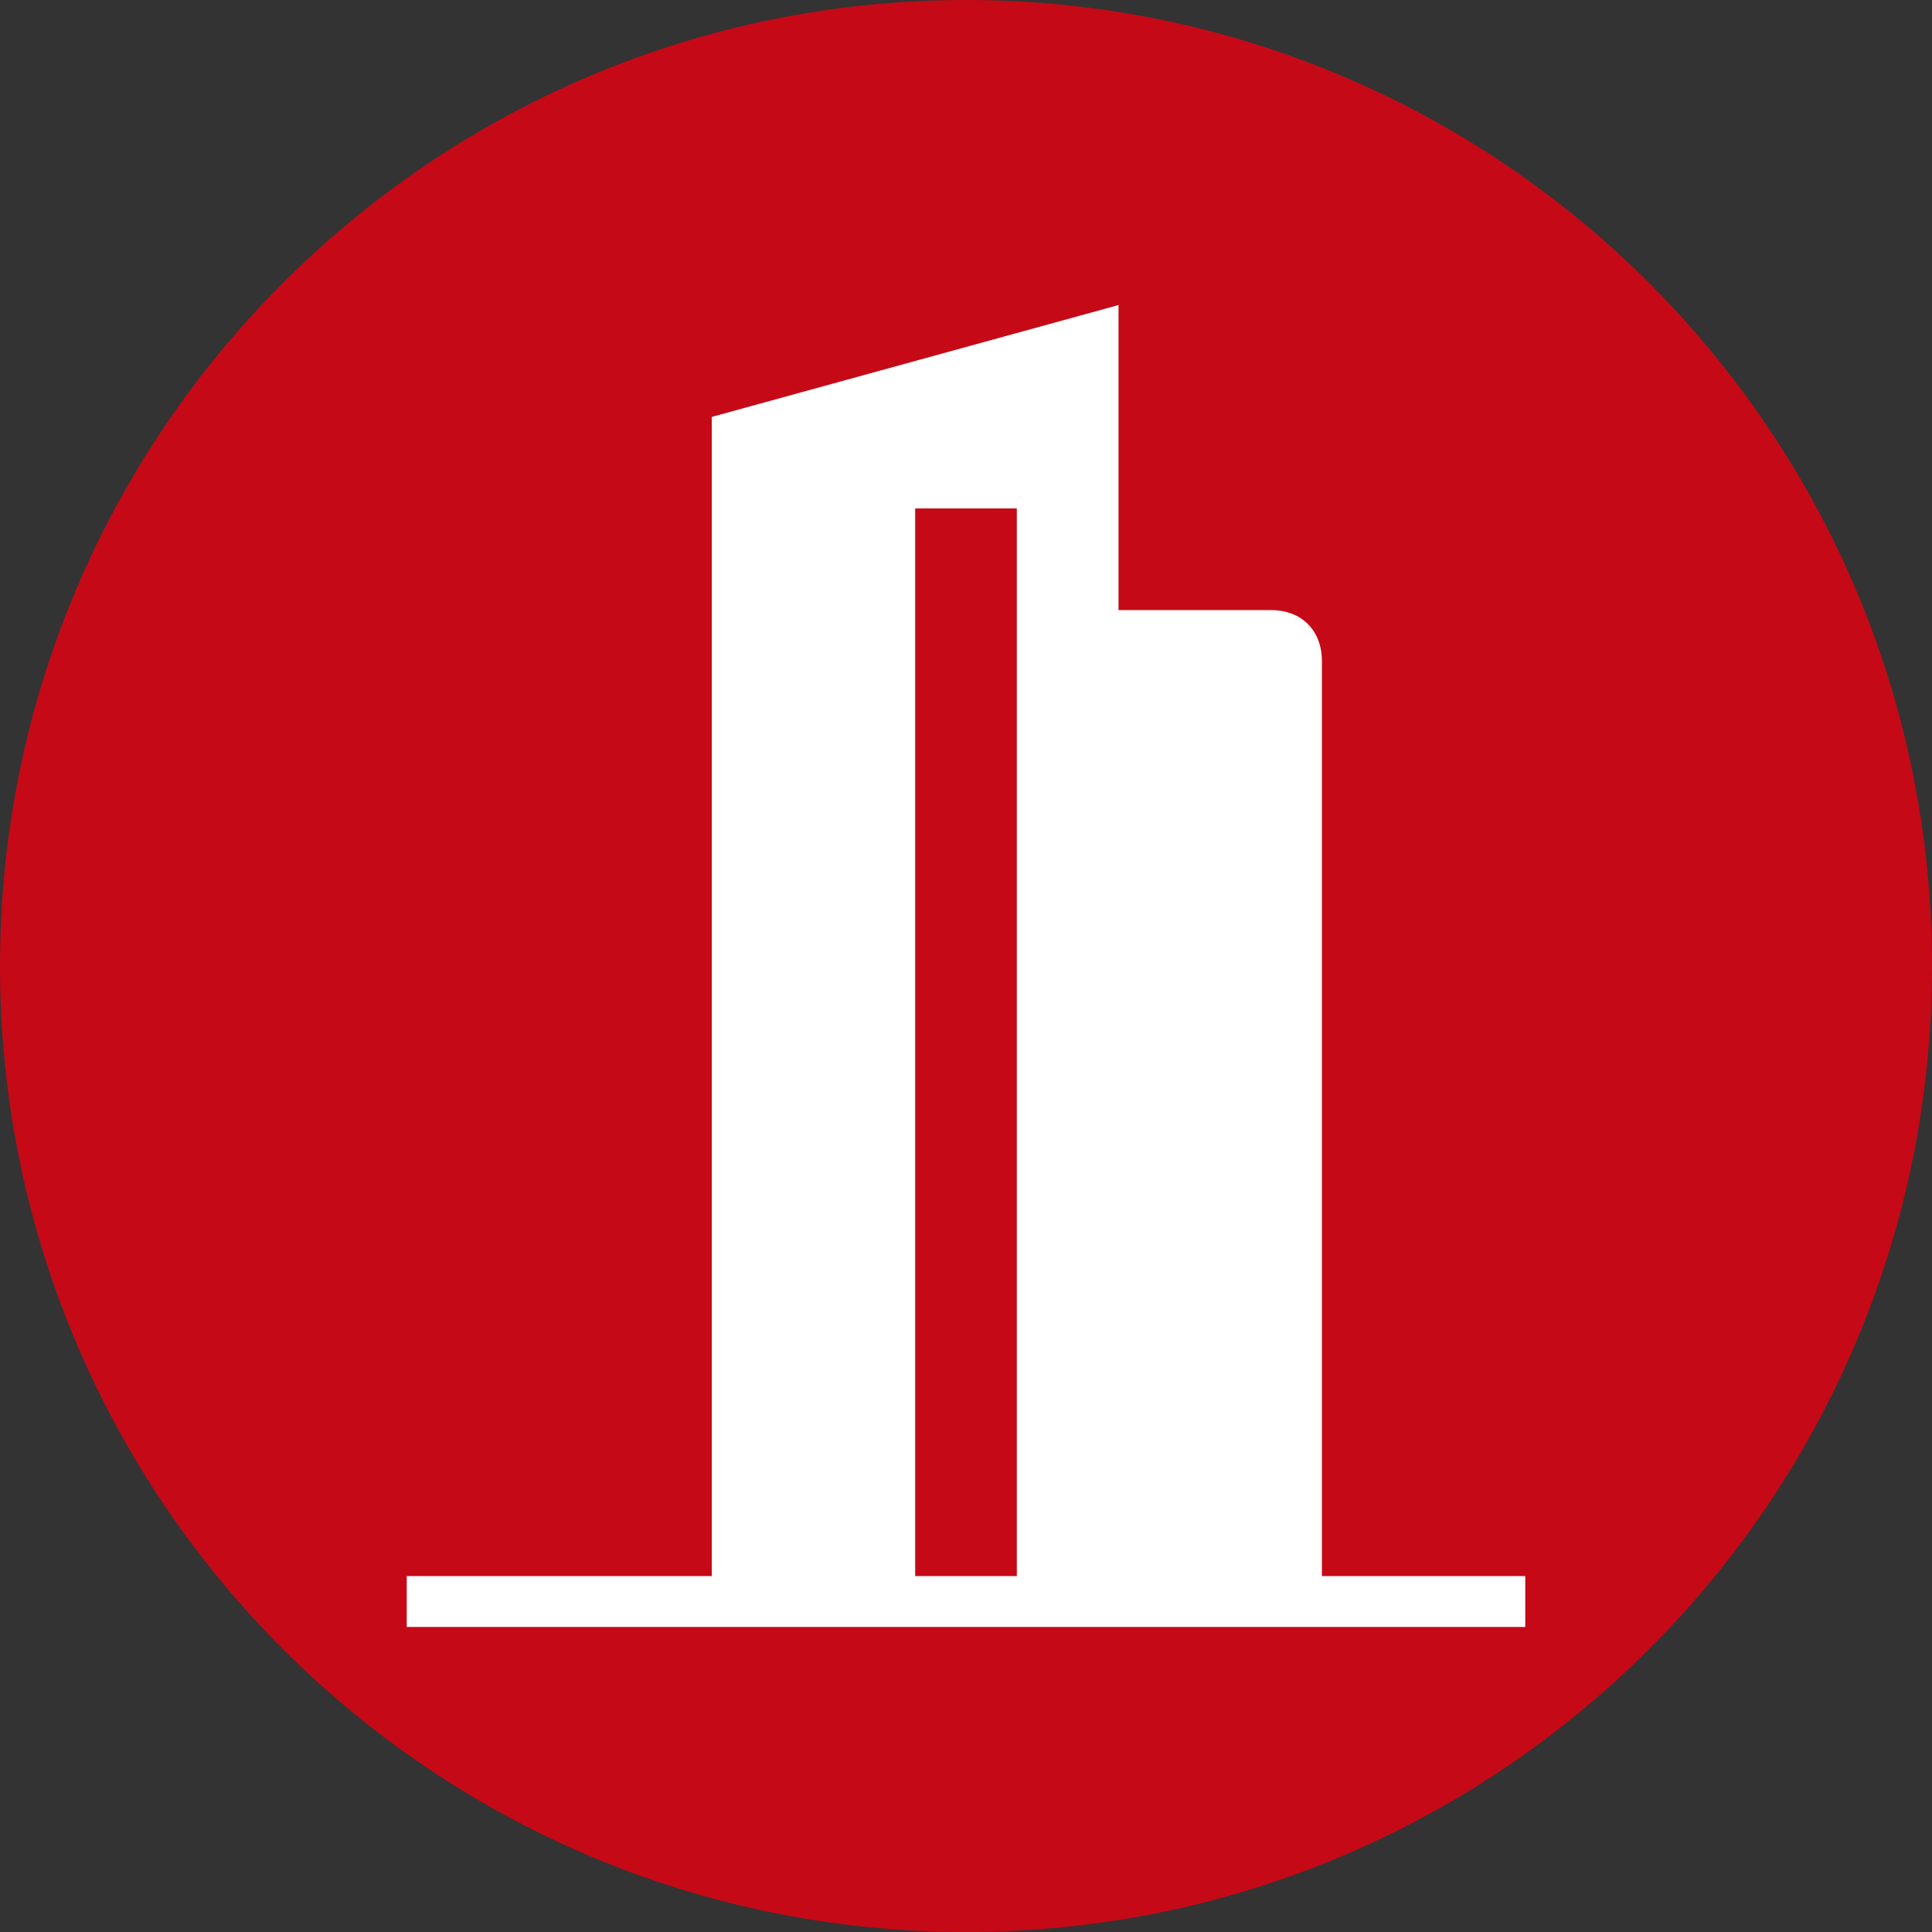 <svg width="128" height="128" viewBox="0 0 128 128" fill="none" xmlns="http://www.w3.org/2000/svg">
<rect x="0" y="0" width="128" height="128" fill="#333333" stroke="none"/>
<path d="M128 64C128 99.347 99.347 128 64 128C28.653 128 0 99.347 0 64C0 28.653 28.653 0 64 0C99.347 0 128 28.653 128 64Z" fill="#C60917"/>
<path d="M87.579 104.421V43.789C87.579 41.768 86.232 40.421 84.21 40.421H74.105V20.21L47.158 27.621V104.421H26.947V107.789H101.053V104.421H87.579ZM60.632 104.421V33.684H67.368V104.421H60.632Z" fill="white"/>
</svg>
